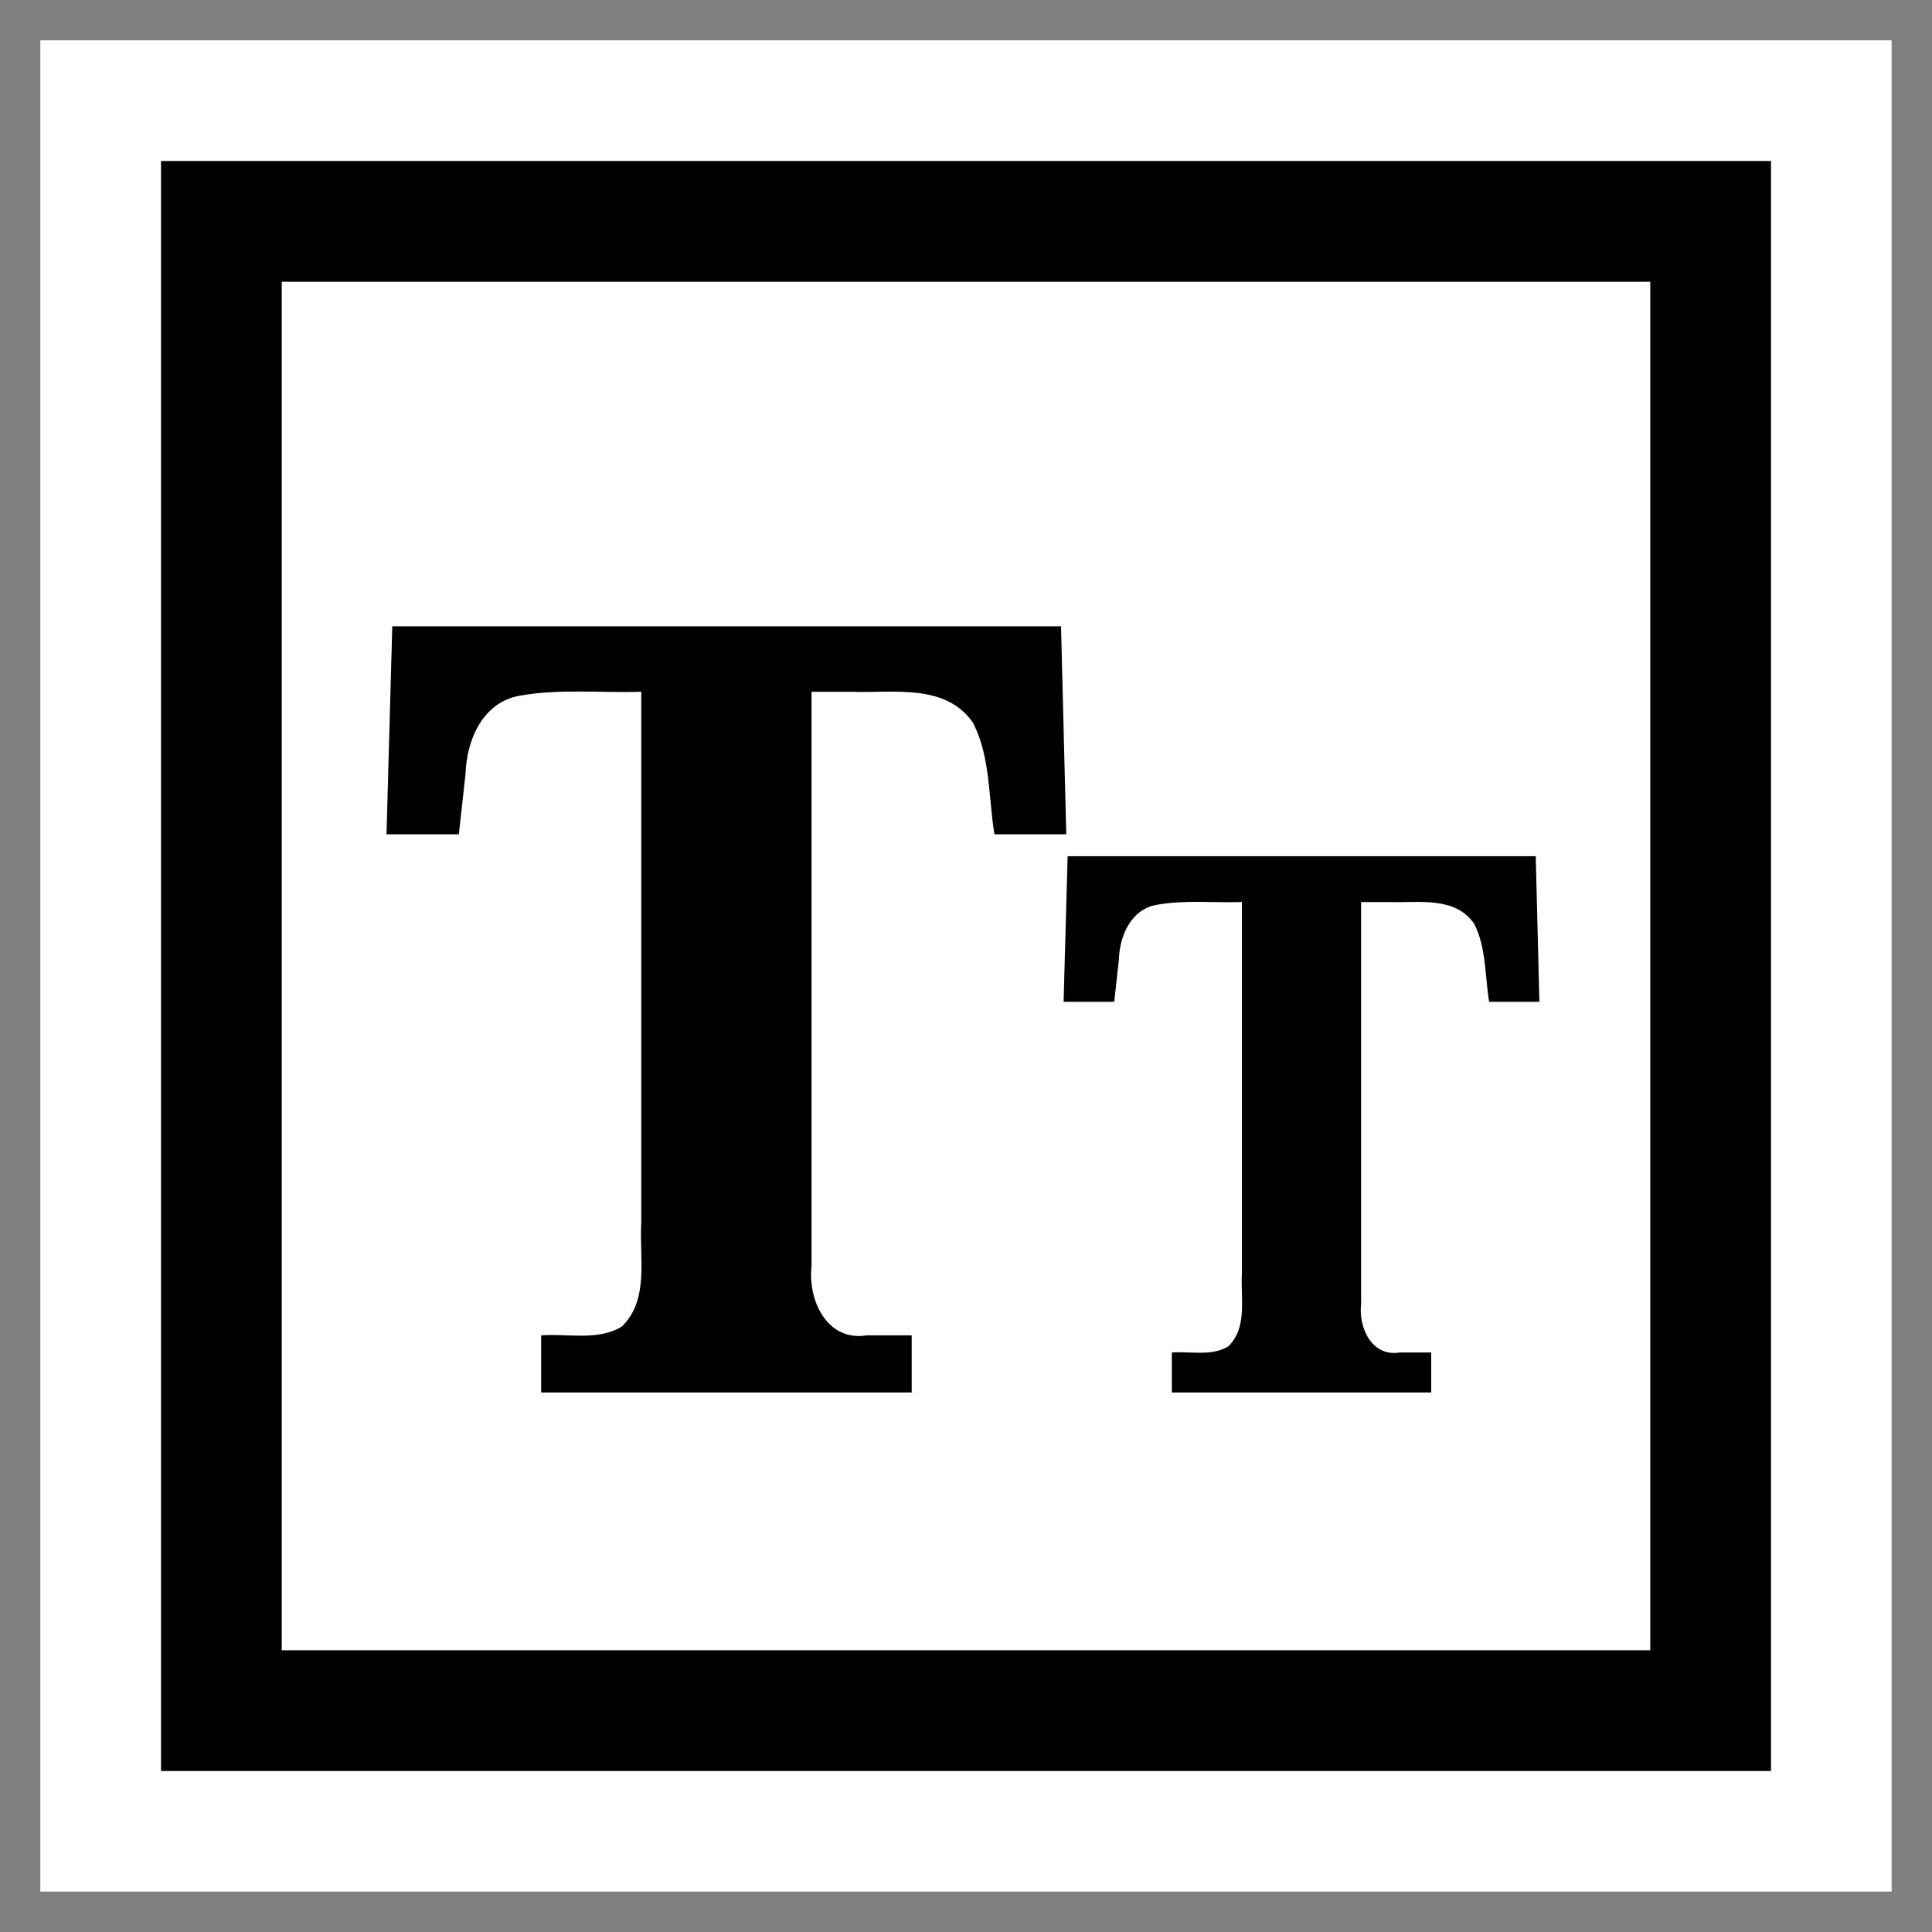 <?xml version="1.0" encoding="UTF-8" standalone="no"?>
<!-- Created with Inkscape (http://www.inkscape.org/) -->

<svg
   xmlns:dc="http://purl.org/dc/elements/1.1/"
   xmlns:cc="http://creativecommons.org/ns#"
   xmlns:rdf="http://www.w3.org/1999/02/22-rdf-syntax-ns#"
   xmlns:svg="http://www.w3.org/2000/svg"
   xmlns="http://www.w3.org/2000/svg"
   xmlns:sodipodi="http://sodipodi.sourceforge.net/DTD/sodipodi-0.dtd"
   xmlns:inkscape="http://www.inkscape.org/namespaces/inkscape"
   width="48"
   height="48"
   viewBox="0 0 48 48"
   version="1.1"
   id="svg8"
   inkscape:version="0.92.2 5c3e80d, 2017-08-06"
   sodipodi:docname="cr3_option_font_size_hc-48x48-src.svg">
  <rect x="0" y="0" width="48" height="48" fill="#808080" stroke="none"/>
  <defs
     id="defs2" />
  <sodipodi:namedview
     id="base"
     pagecolor="#ffffff"
     bordercolor="#666666"
     borderopacity="1.0"
     inkscape:pageopacity="0.0"
     inkscape:pageshadow="2"
     inkscape:zoom="3.6203867"
     inkscape:cx="28.540468"
     inkscape:cy="53.368847"
     inkscape:document-units="px"
     inkscape:current-layer="layer1"
     showgrid="false"
     units="px"
     inkscape:window-width="1563"
     inkscape:window-height="996"
     inkscape:window-x="1459"
     inkscape:window-y="0"
     inkscape:window-maximized="0"
     inkscape:pagecheckerboard="true"
     objecttolerance="2"
     guidetolerance="2" />
  <g
     inkscape:label="Layer 1"
     inkscape:groupmode="layer"
     id="layer1"
     transform="translate(0,-437.267)">
    <path
       style="fill:#ffffff;fill-opacity:1;fill-rule:evenodd;stroke:#ffffff;stroke-width:3;stroke-linecap:butt;stroke-linejoin:miter;stroke-miterlimit:4;stroke-dasharray:none;stroke-opacity:1"
       d="m 2.502,439.769 h 42.995 v 42.995 H 2.502 Z"
       id="path984-9"
       inkscape:connector-curvature="0"
       sodipodi:nodetypes="ccccc" />
    <path
       style="fill:#ffffff;fill-opacity:1;fill-rule:evenodd;stroke:#000000;stroke-width:3;stroke-linecap:butt;stroke-linejoin:miter;stroke-miterlimit:4;stroke-dasharray:none;stroke-opacity:1"
       d="M 5.5,442.767 H 42.5 v 37 H 5.5 Z"
       id="path984"
       inkscape:connector-curvature="0"
       sodipodi:nodetypes="ccccc" />
    <g
       aria-label="T"
       style="font-style:normal;font-variant:normal;font-weight:normal;font-stretch:normal;font-size:15px;line-height:125%;font-family:Serif;-inkscape-font-specification:Serif;letter-spacing:0px;word-spacing:0px;fill:#000000;fill-opacity:1;stroke:none;stroke-width:1px;stroke-linecap:butt;stroke-linejoin:miter;stroke-opacity:1"
       id="text988">
      <path
         style="font-style:normal;font-variant:normal;font-weight:bold;font-stretch:normal;font-size:26.667px;font-family:'Noto Serif';-inkscape-font-specification:'Noto Serif Bold'"
         d="m 20.164,468.712 c -0.102,0.839 0.372,1.891 1.367,1.732 0.373,0 0.747,0 1.12,0 0,0.473 0,0.946 0,1.419 -3.069,0 -6.137,0 -9.206,0 0,-0.473 0,-0.946 0,-1.419 0.666,-0.05 1.402,0.143 2.001,-0.216 0.694,-0.672 0.433,-1.715 0.486,-2.585 0,-4.396 0,-8.793 0,-13.189 -1.011,0.032 -2.035,-0.082 -3.034,0.1 -0.91,0.169 -1.307,1.104 -1.332,1.94 -0.055,0.501 -0.11,1.001 -0.166,1.502 -0.599,0 -1.198,0 -1.797,0 0.048,-1.723 0.095,-3.446 0.143,-5.169 5.538,0 11.076,0 16.615,0 0.043,1.723 0.087,3.446 0.13,5.169 -0.595,0 -1.189,0 -1.784,0 -0.153,-0.927 -0.096,-1.916 -0.531,-2.77 -0.683,-0.984 -1.964,-0.737 -2.998,-0.771 -0.339,0 -0.677,0 -1.016,0 0,4.753 0,9.505 0,14.258 z"
         id="path1037"
         inkscape:connector-curvature="0" />
    </g>
    <g
       aria-label="T"
       style="font-style:normal;font-variant:normal;font-weight:normal;font-stretch:normal;font-size:15px;line-height:125%;font-family:Serif;-inkscape-font-specification:Serif;letter-spacing:0px;word-spacing:0px;fill:#000000;fill-opacity:1;stroke:none;stroke-width:1px;stroke-linecap:butt;stroke-linejoin:miter;stroke-opacity:1"
       id="text988-2">
      <path
         style="font-style:normal;font-variant:normal;font-weight:bold;font-stretch:normal;font-size:18.667px;font-family:'Noto Serif';-inkscape-font-specification:'Noto Serif Bold'"
         d="m 33.817,469.658 c -0.071,0.587 0.26,1.323 0.957,1.212 0.261,0 0.523,0 0.784,0 0,0.331 0,0.662 0,0.993 -2.148,0 -4.296,0 -6.444,0 0,-0.331 0,-0.662 0,-0.993 0.466,-0.035 0.981,0.1 1.401,-0.151 0.486,-0.471 0.303,-1.2 0.34,-1.809 0,-3.077 0,-6.155 0,-9.232 -0.708,0.022 -1.425,-0.057 -2.124,0.07 -0.637,0.118 -0.915,0.773 -0.932,1.358 -0.039,0.35 -0.077,0.701 -0.116,1.051 -0.419,0 -0.839,0 -1.258,0 0.033,-1.206 0.067,-2.412 0.1,-3.618 3.877,0 7.753,0 11.63,0 0.03,1.206 0.061,2.412 0.091,3.618 -0.416,0 -0.832,0 -1.249,0 -0.107,-0.649 -0.067,-1.341 -0.371,-1.939 -0.478,-0.689 -1.375,-0.516 -2.099,-0.54 -0.237,0 -0.474,0 -0.711,0 -10e-7,3.327 -3e-6,6.654 -4e-6,9.98 z"
         id="path1040"
         inkscape:connector-curvature="0" />
    </g>
  </g>
</svg>
